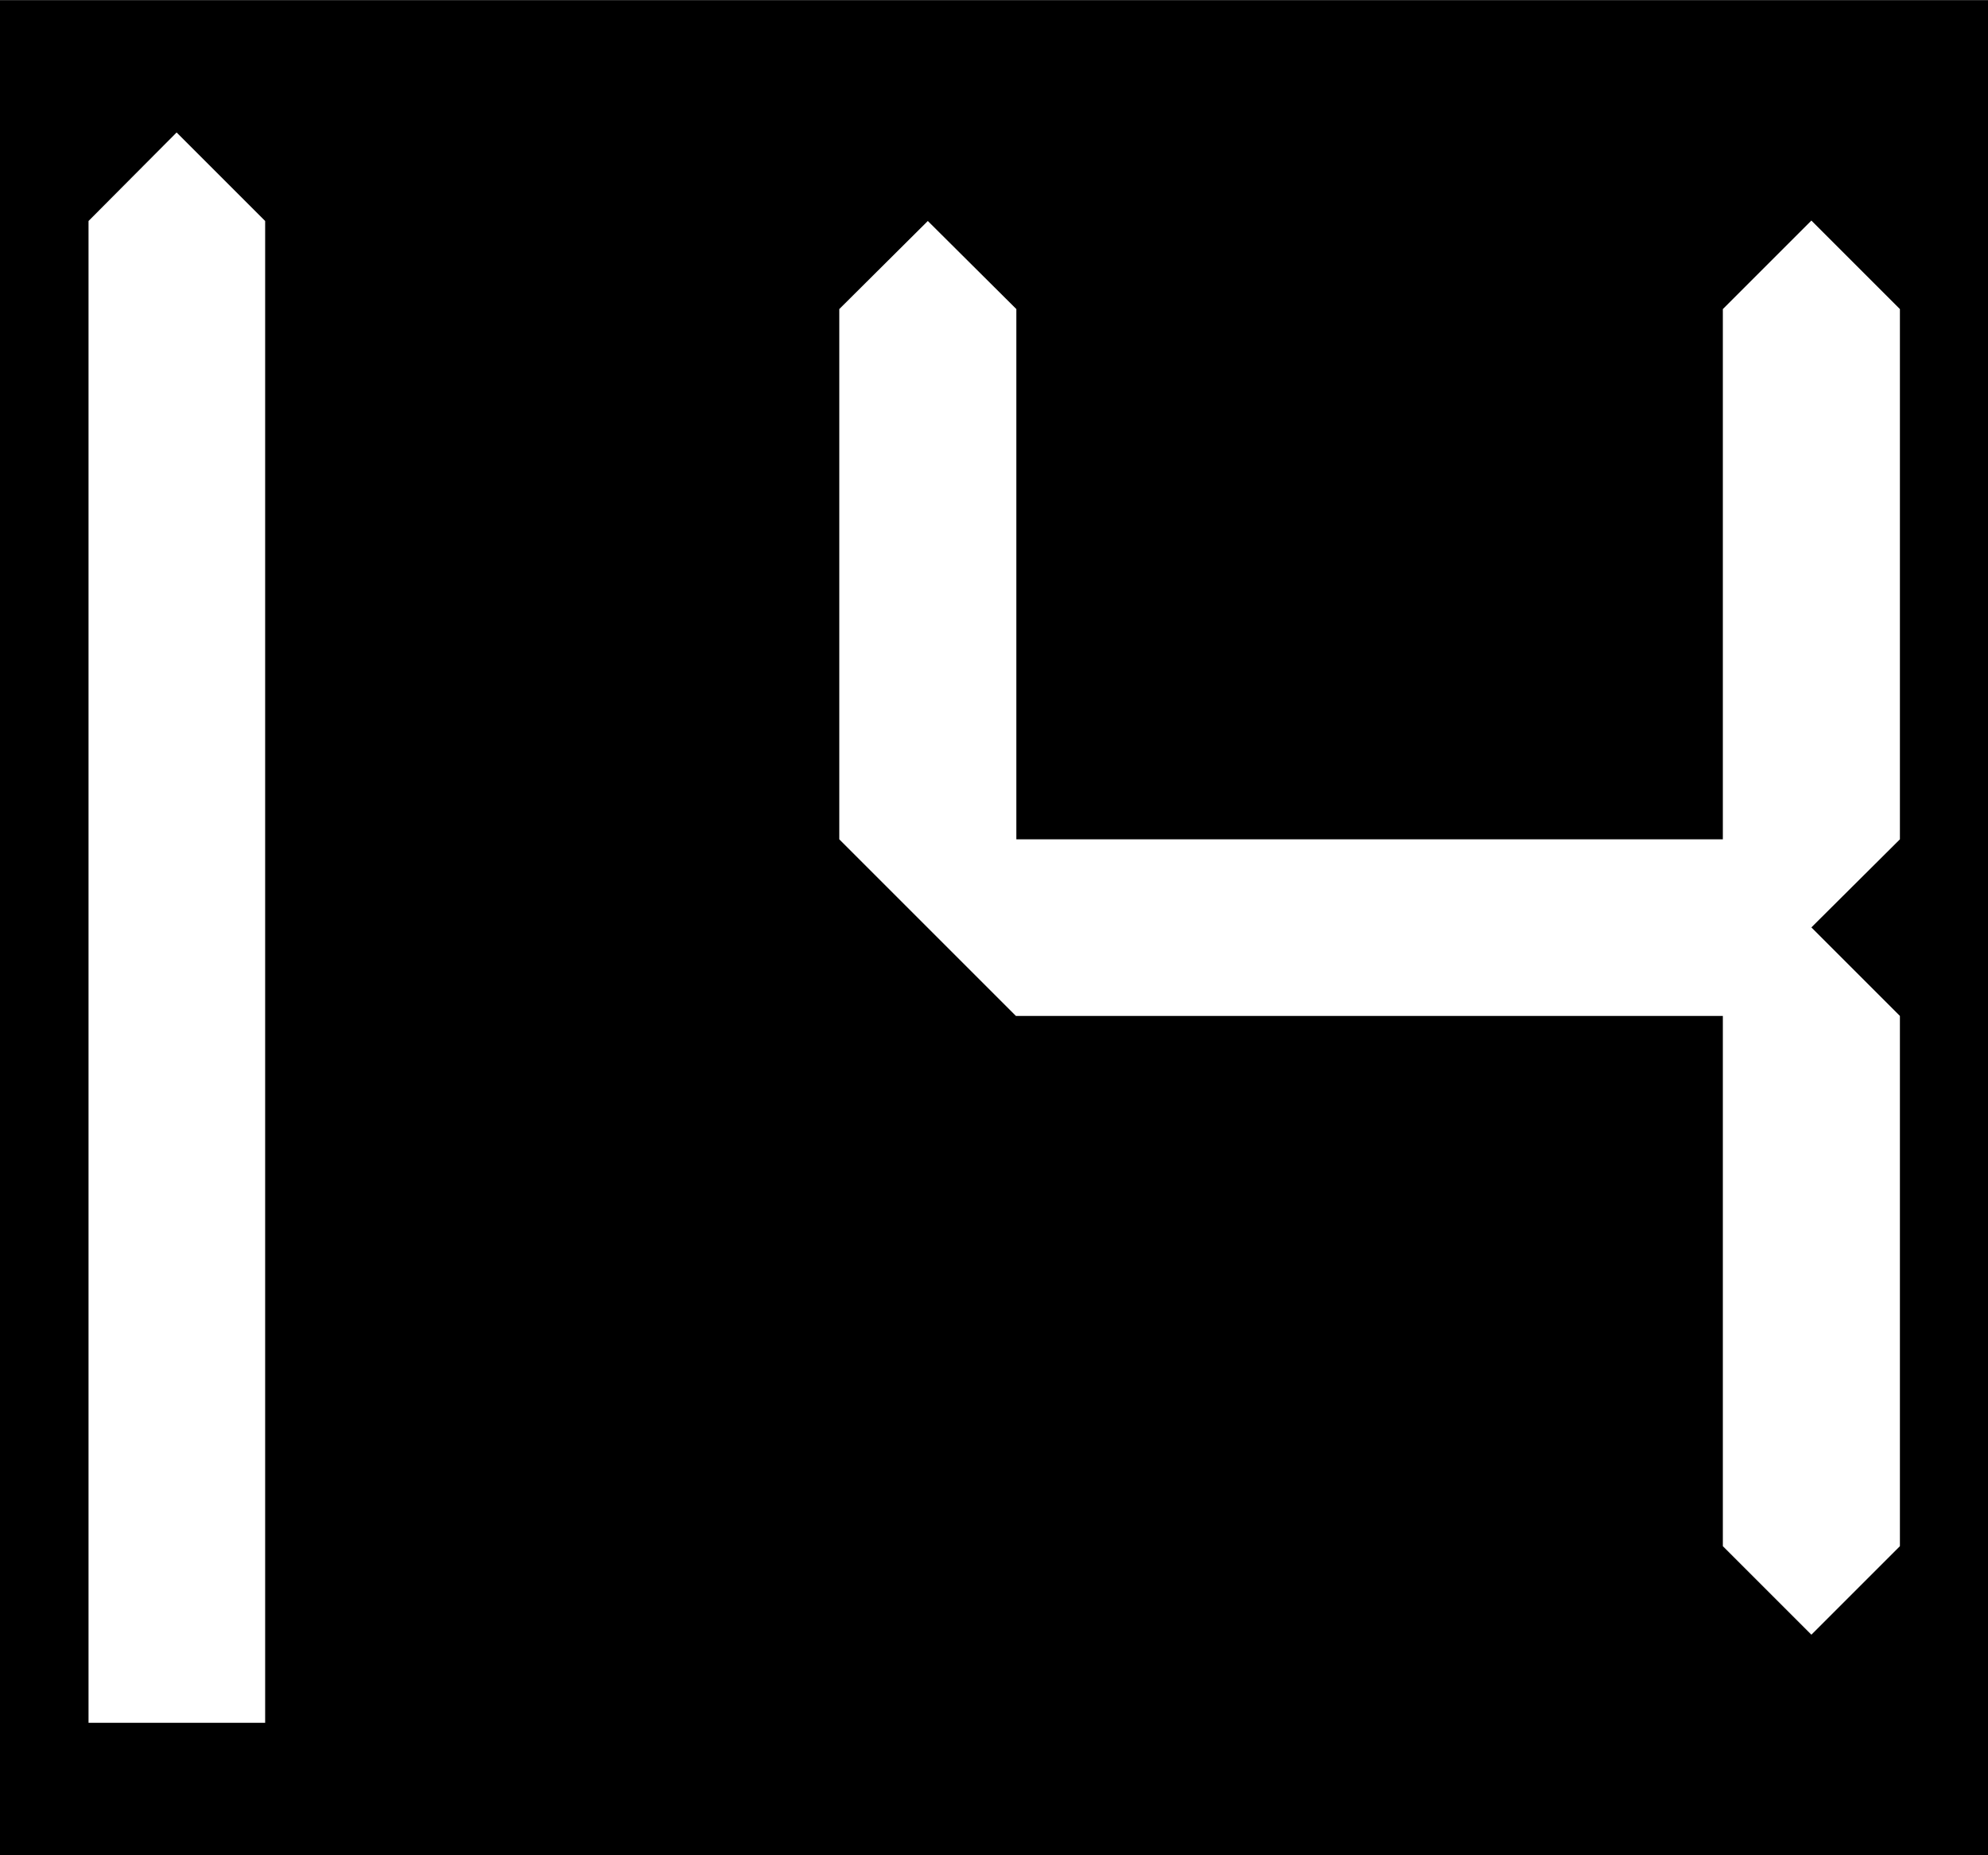 <?xml version="1.0" encoding="UTF-8" standalone="no"?>
<!-- Created with Inkscape (http://www.inkscape.org/) -->

<svg
   width="17.143"
   height="16"
   viewBox="0 0 4.536 4.233"
   version="1.1"
   id="svg1"
   xmlns="http://www.w3.org/2000/svg"
   xmlns:svg="http://www.w3.org/2000/svg">
  <defs
     id="defs1" />
  <g
     id="layer1"
     transform="translate(-57.263,-53.446)">
    <rect
       style="fill:#000000;stroke-width:0.403;stroke-miterlimit:5"
       id="rect1"
       width="4.536"
       height="4.233"
       x="57.263"
       y="53.446" />
    <path
       style="fill:#ffffff;fill-opacity:1;stroke:none;stroke-width:0.403;stroke-miterlimit:5"
       d="m 57.465,53.95 v 3.427 h 0.403 v -3.427 l -0.202,-0.202 z"
       id="path18" />
    <path
       style="fill:#ffffff;fill-opacity:1;stroke:none;stroke-width:10.583;stroke-miterlimit:5"
       d="m 59.178,54.151 v 1.21 l 0.403,0.403 h 1.613 v 1.21 l 0.202,0.202 0.202,-0.202 V 55.764 L 61.396,55.562 61.598,55.361 v -1.21 l -0.202,-0.202 -0.202,0.202 v 1.21 H 59.582 V 54.151 L 59.38,53.95 Z"
       id="path34" />
  </g>
</svg>

